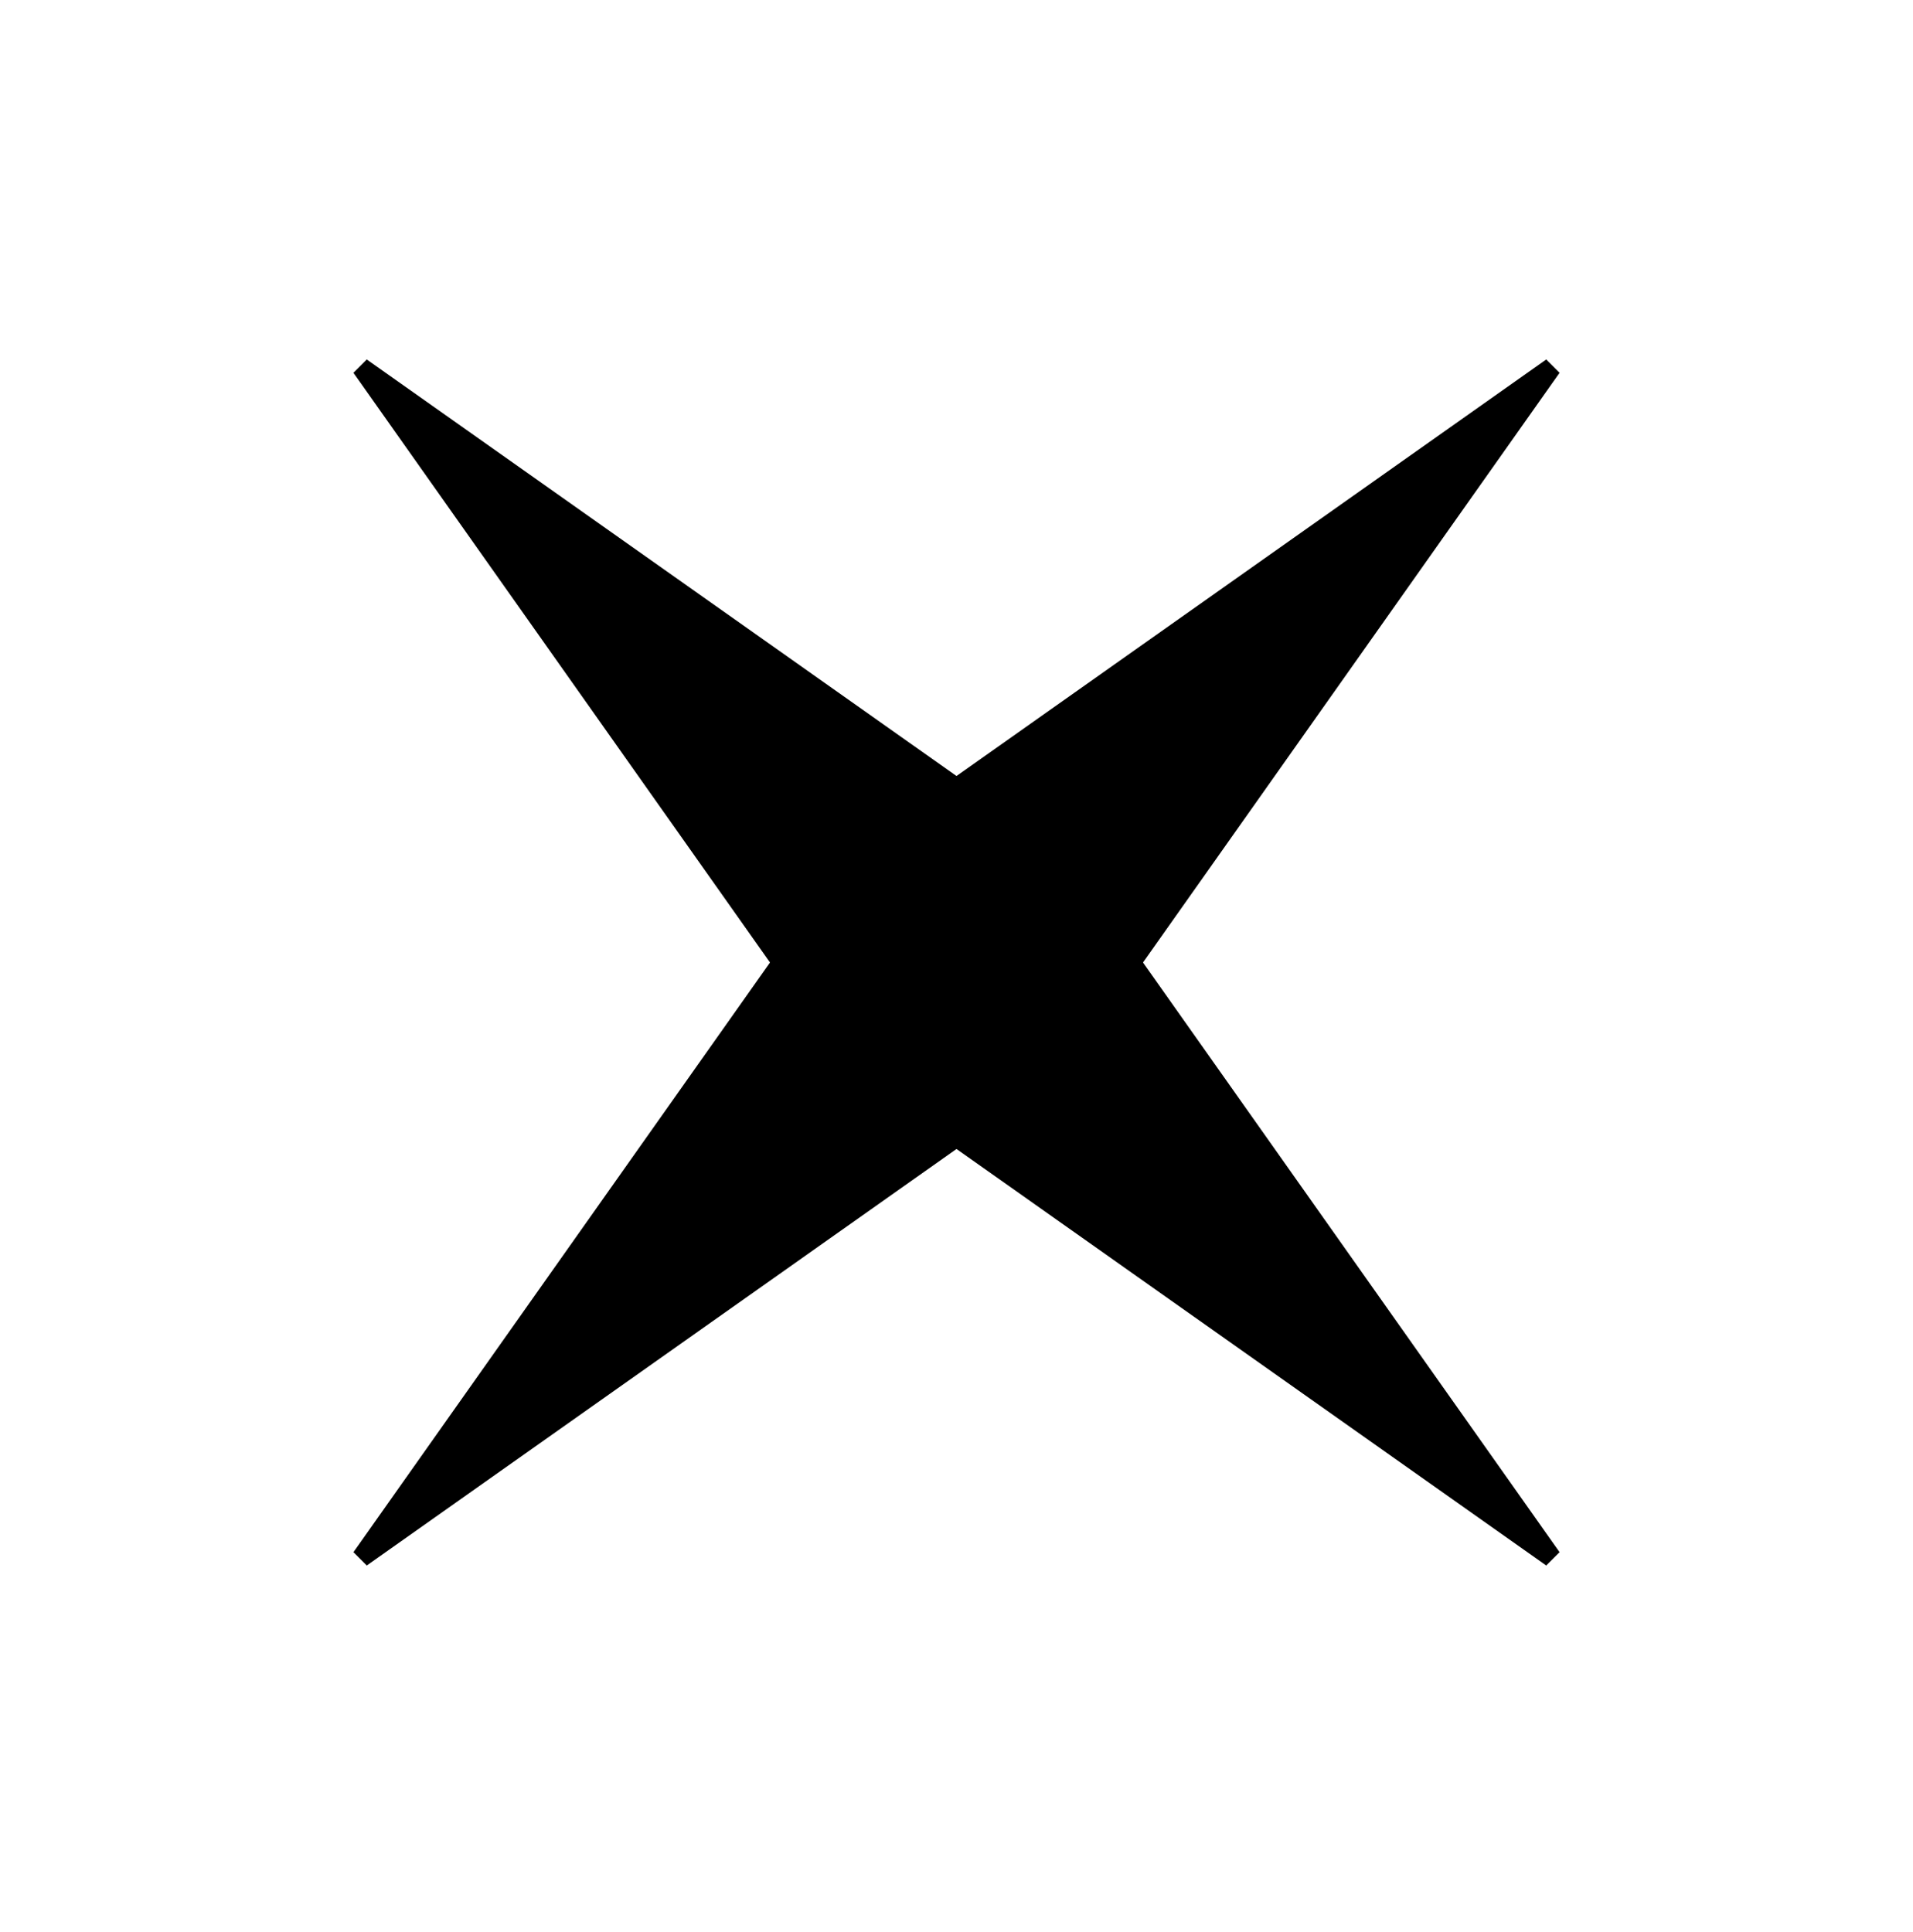 <?xml version="1.0" encoding="UTF-8" standalone="no"?><!DOCTYPE svg PUBLIC "-//W3C//DTD SVG 1.1//EN" "http://www.w3.org/Graphics/SVG/1.1/DTD/svg11.dtd"><svg width="100%" height="100%" viewBox="0 0 100 101" version="1.1" xmlns="http://www.w3.org/2000/svg" xmlns:xlink="http://www.w3.org/1999/xlink" xml:space="preserve" xmlns:serif="http://www.serif.com/" style="fill-rule:evenodd;clip-rule:evenodd;stroke-linecap:square;stroke-linejoin:bevel;stroke-miterlimit:10;"><rect id="Failure" x="0" y="0.317" width="100" height="100" style="fill:none;"/><path d="M18.884,19.201l31.116,21.978l31.116,-21.978l-21.979,31.116l21.979,31.115l-31.116,-21.978l-31.116,21.978l21.979,-31.115l-21.979,-31.116Z" style="stroke:#000;stroke-width:1px;"/></svg>